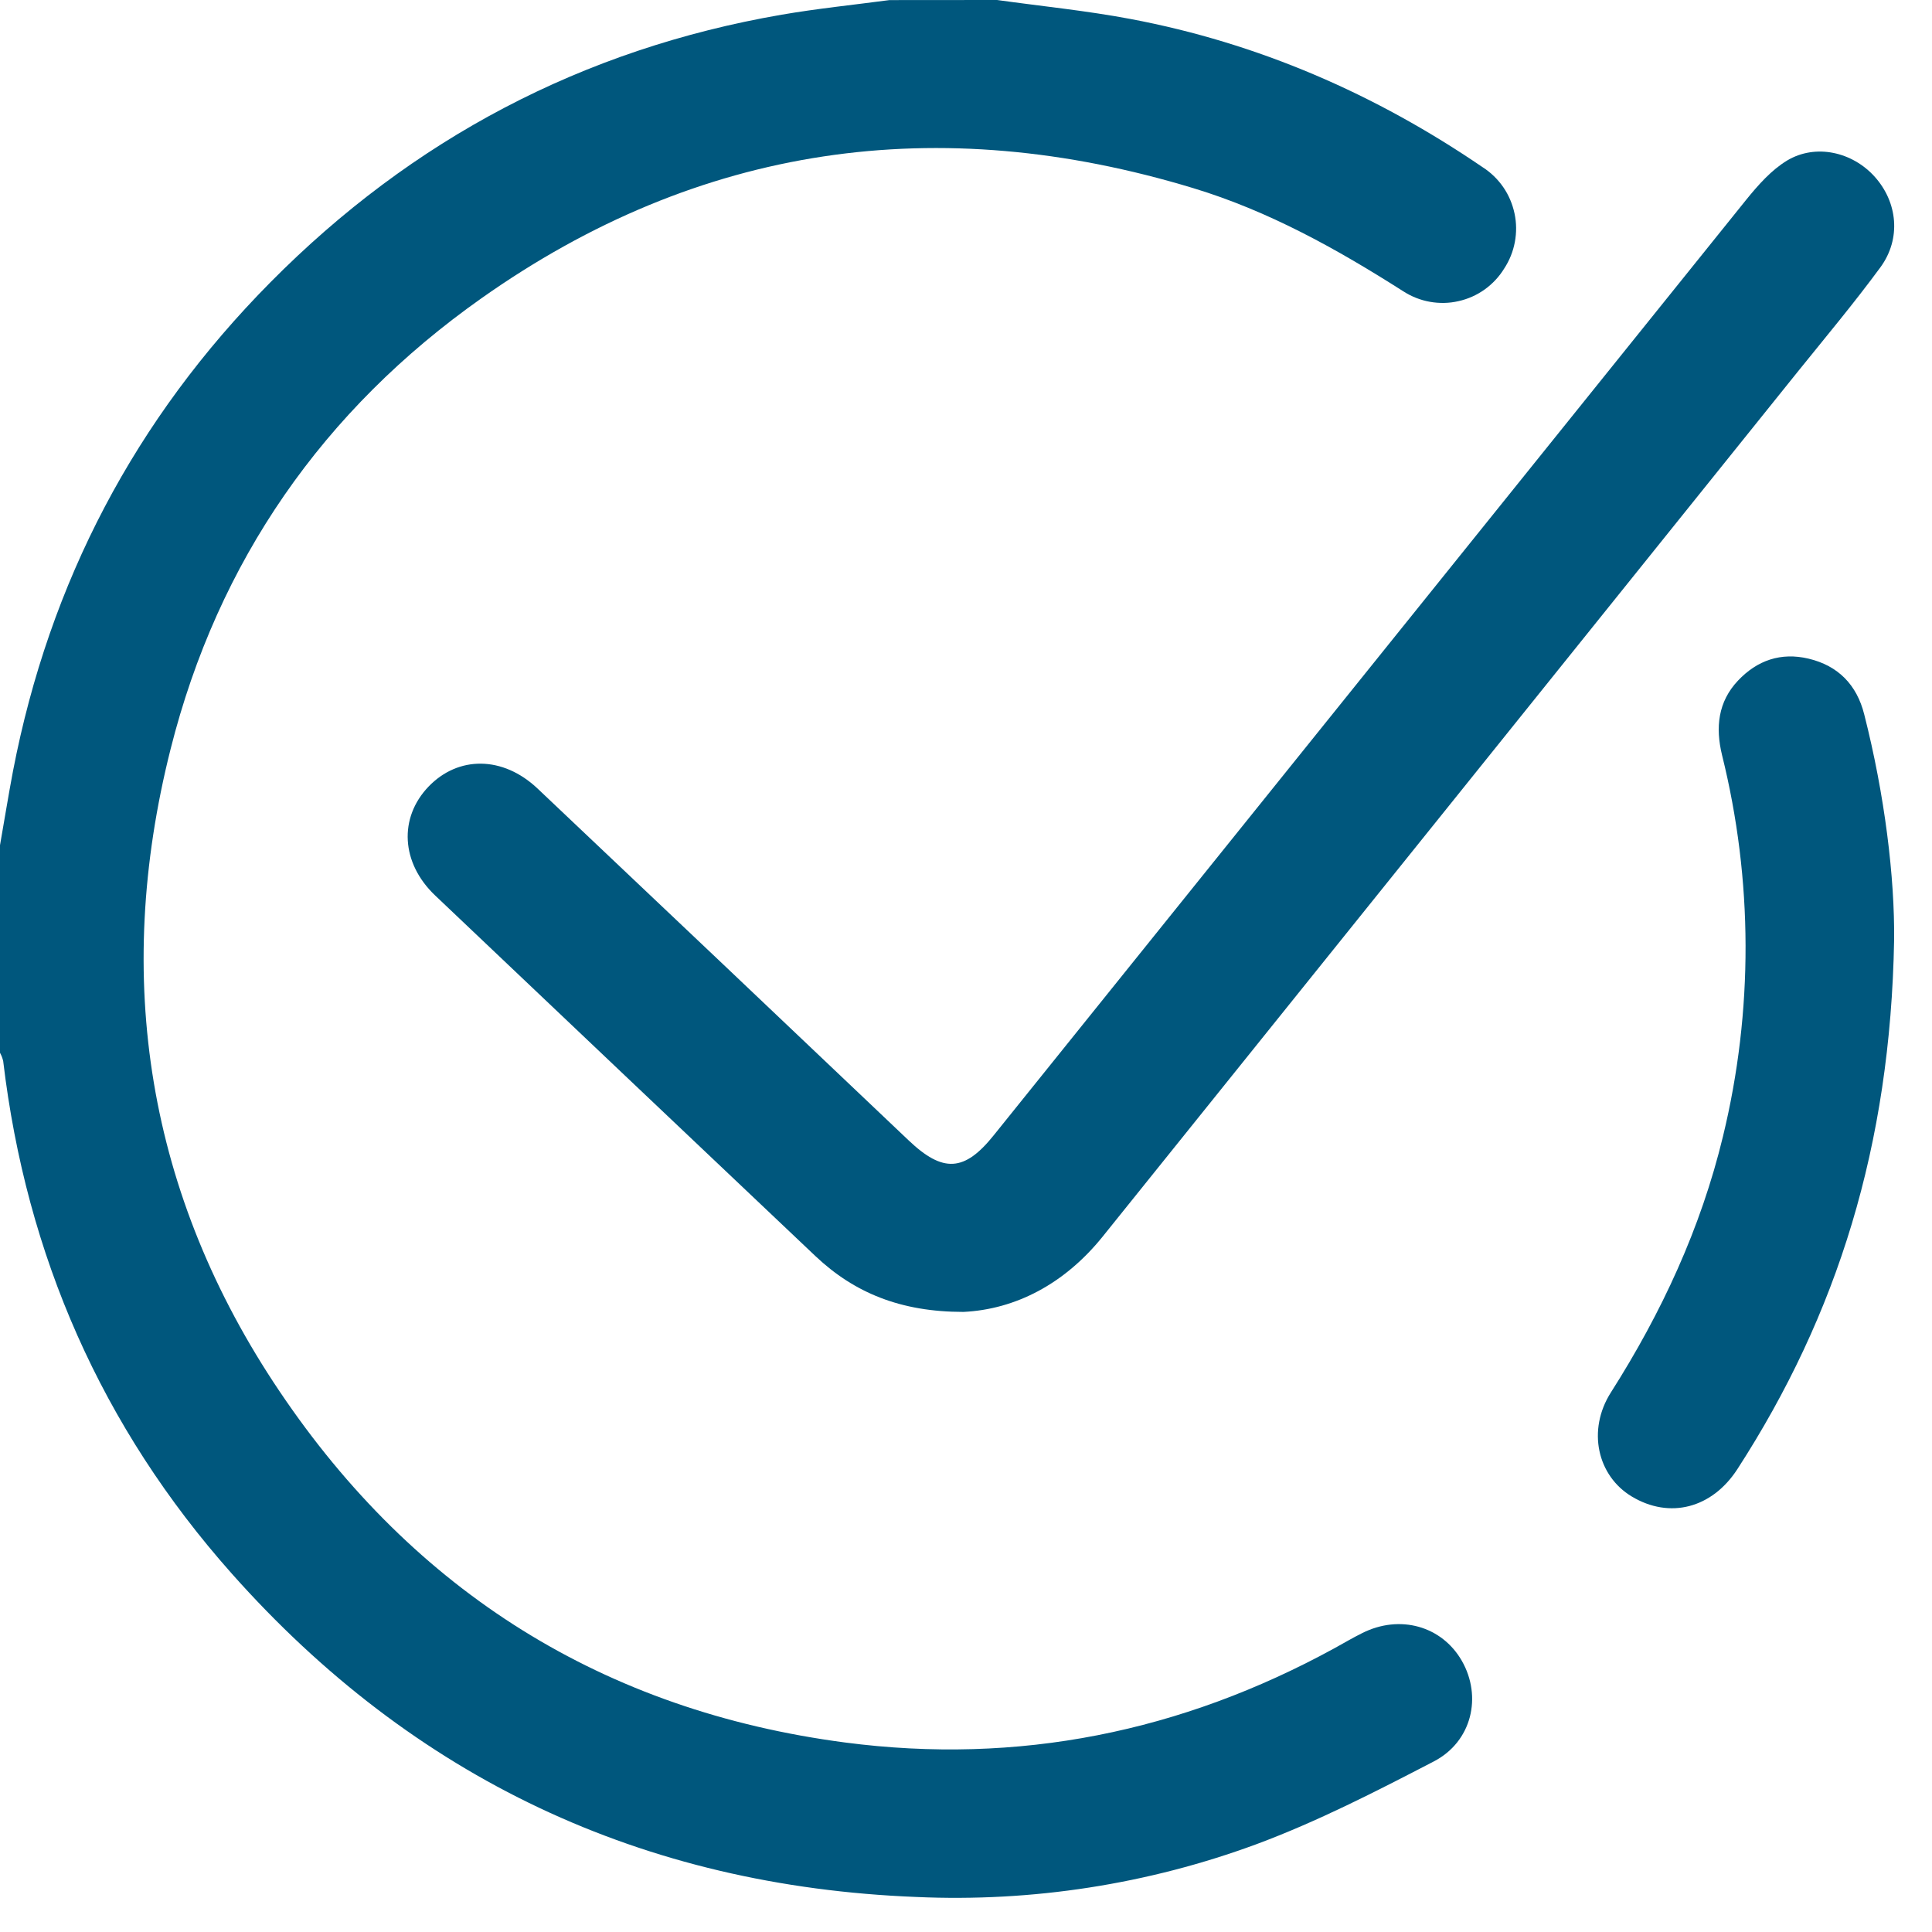 <svg width="23" height="23" viewBox="0 0 23 23" fill="none" xmlns="http://www.w3.org/2000/svg">
<path d="M11.87 0C12.4 0.074 12.934 0.127 13.459 0.226C14.981 0.513 16.374 1.119 17.651 1.991C17.748 2.053 17.831 2.134 17.896 2.228C17.961 2.322 18.006 2.429 18.03 2.541C18.054 2.653 18.055 2.768 18.034 2.881C18.013 2.994 17.97 3.101 17.907 3.197C17.847 3.295 17.768 3.379 17.675 3.446C17.581 3.513 17.476 3.56 17.363 3.585C17.252 3.611 17.136 3.613 17.023 3.593C16.91 3.573 16.802 3.53 16.706 3.468C15.915 2.964 15.102 2.511 14.203 2.239C11.169 1.319 8.327 1.717 5.73 3.552C3.849 4.88 2.595 6.679 2.031 8.917C1.342 11.649 1.755 14.229 3.329 16.565C4.934 18.95 7.189 20.367 10.06 20.744C12.122 21.014 14.065 20.619 15.888 19.621C15.997 19.561 16.105 19.497 16.216 19.442C16.665 19.216 17.165 19.357 17.403 19.772C17.646 20.197 17.524 20.734 17.068 20.97C16.379 21.328 15.683 21.685 14.957 21.955C13.664 22.432 12.287 22.645 10.909 22.583C7.65 22.455 4.922 21.169 2.758 18.732C1.211 16.991 0.313 14.947 0.038 12.632C0.03 12.597 0.017 12.564 0 12.533C0 11.71 0 10.886 0 10.062C0.052 9.768 0.099 9.473 0.155 9.178C0.589 6.929 1.61 4.985 3.22 3.36C4.907 1.656 6.936 0.584 9.305 0.175C9.73 0.102 10.161 0.058 10.589 0.001L11.87 0Z" fill="#00577D"/>
<path d="M11.47 15.618C10.723 15.618 10.172 15.392 9.708 14.954C8.198 13.524 6.688 12.092 5.18 10.66C4.773 10.273 4.746 9.736 5.101 9.365C5.456 8.995 5.987 8.998 6.399 9.387C7.872 10.781 9.345 12.177 10.816 13.575C11.226 13.965 11.482 13.951 11.832 13.513C14.818 9.8 17.803 6.088 20.789 2.377C20.93 2.203 21.088 2.024 21.275 1.911C21.616 1.707 22.053 1.809 22.318 2.104C22.591 2.408 22.635 2.842 22.386 3.182C22.073 3.608 21.733 4.014 21.401 4.426C18.644 7.858 15.886 11.289 13.128 14.72C12.672 15.287 12.087 15.588 11.47 15.618Z" fill="#00577D"/>
<path d="M22.549 11.192C22.505 13.638 21.873 15.65 20.683 17.49C20.381 17.956 19.877 18.087 19.425 17.815C19.016 17.569 18.892 17.026 19.177 16.577C19.781 15.628 20.248 14.621 20.512 13.527C20.874 12.035 20.87 10.477 20.5 8.987C20.421 8.661 20.452 8.355 20.69 8.103C20.918 7.861 21.201 7.763 21.53 7.841C21.884 7.925 22.105 8.154 22.193 8.504C22.438 9.466 22.557 10.448 22.549 11.192Z" fill="#00577D"/>
</svg>
